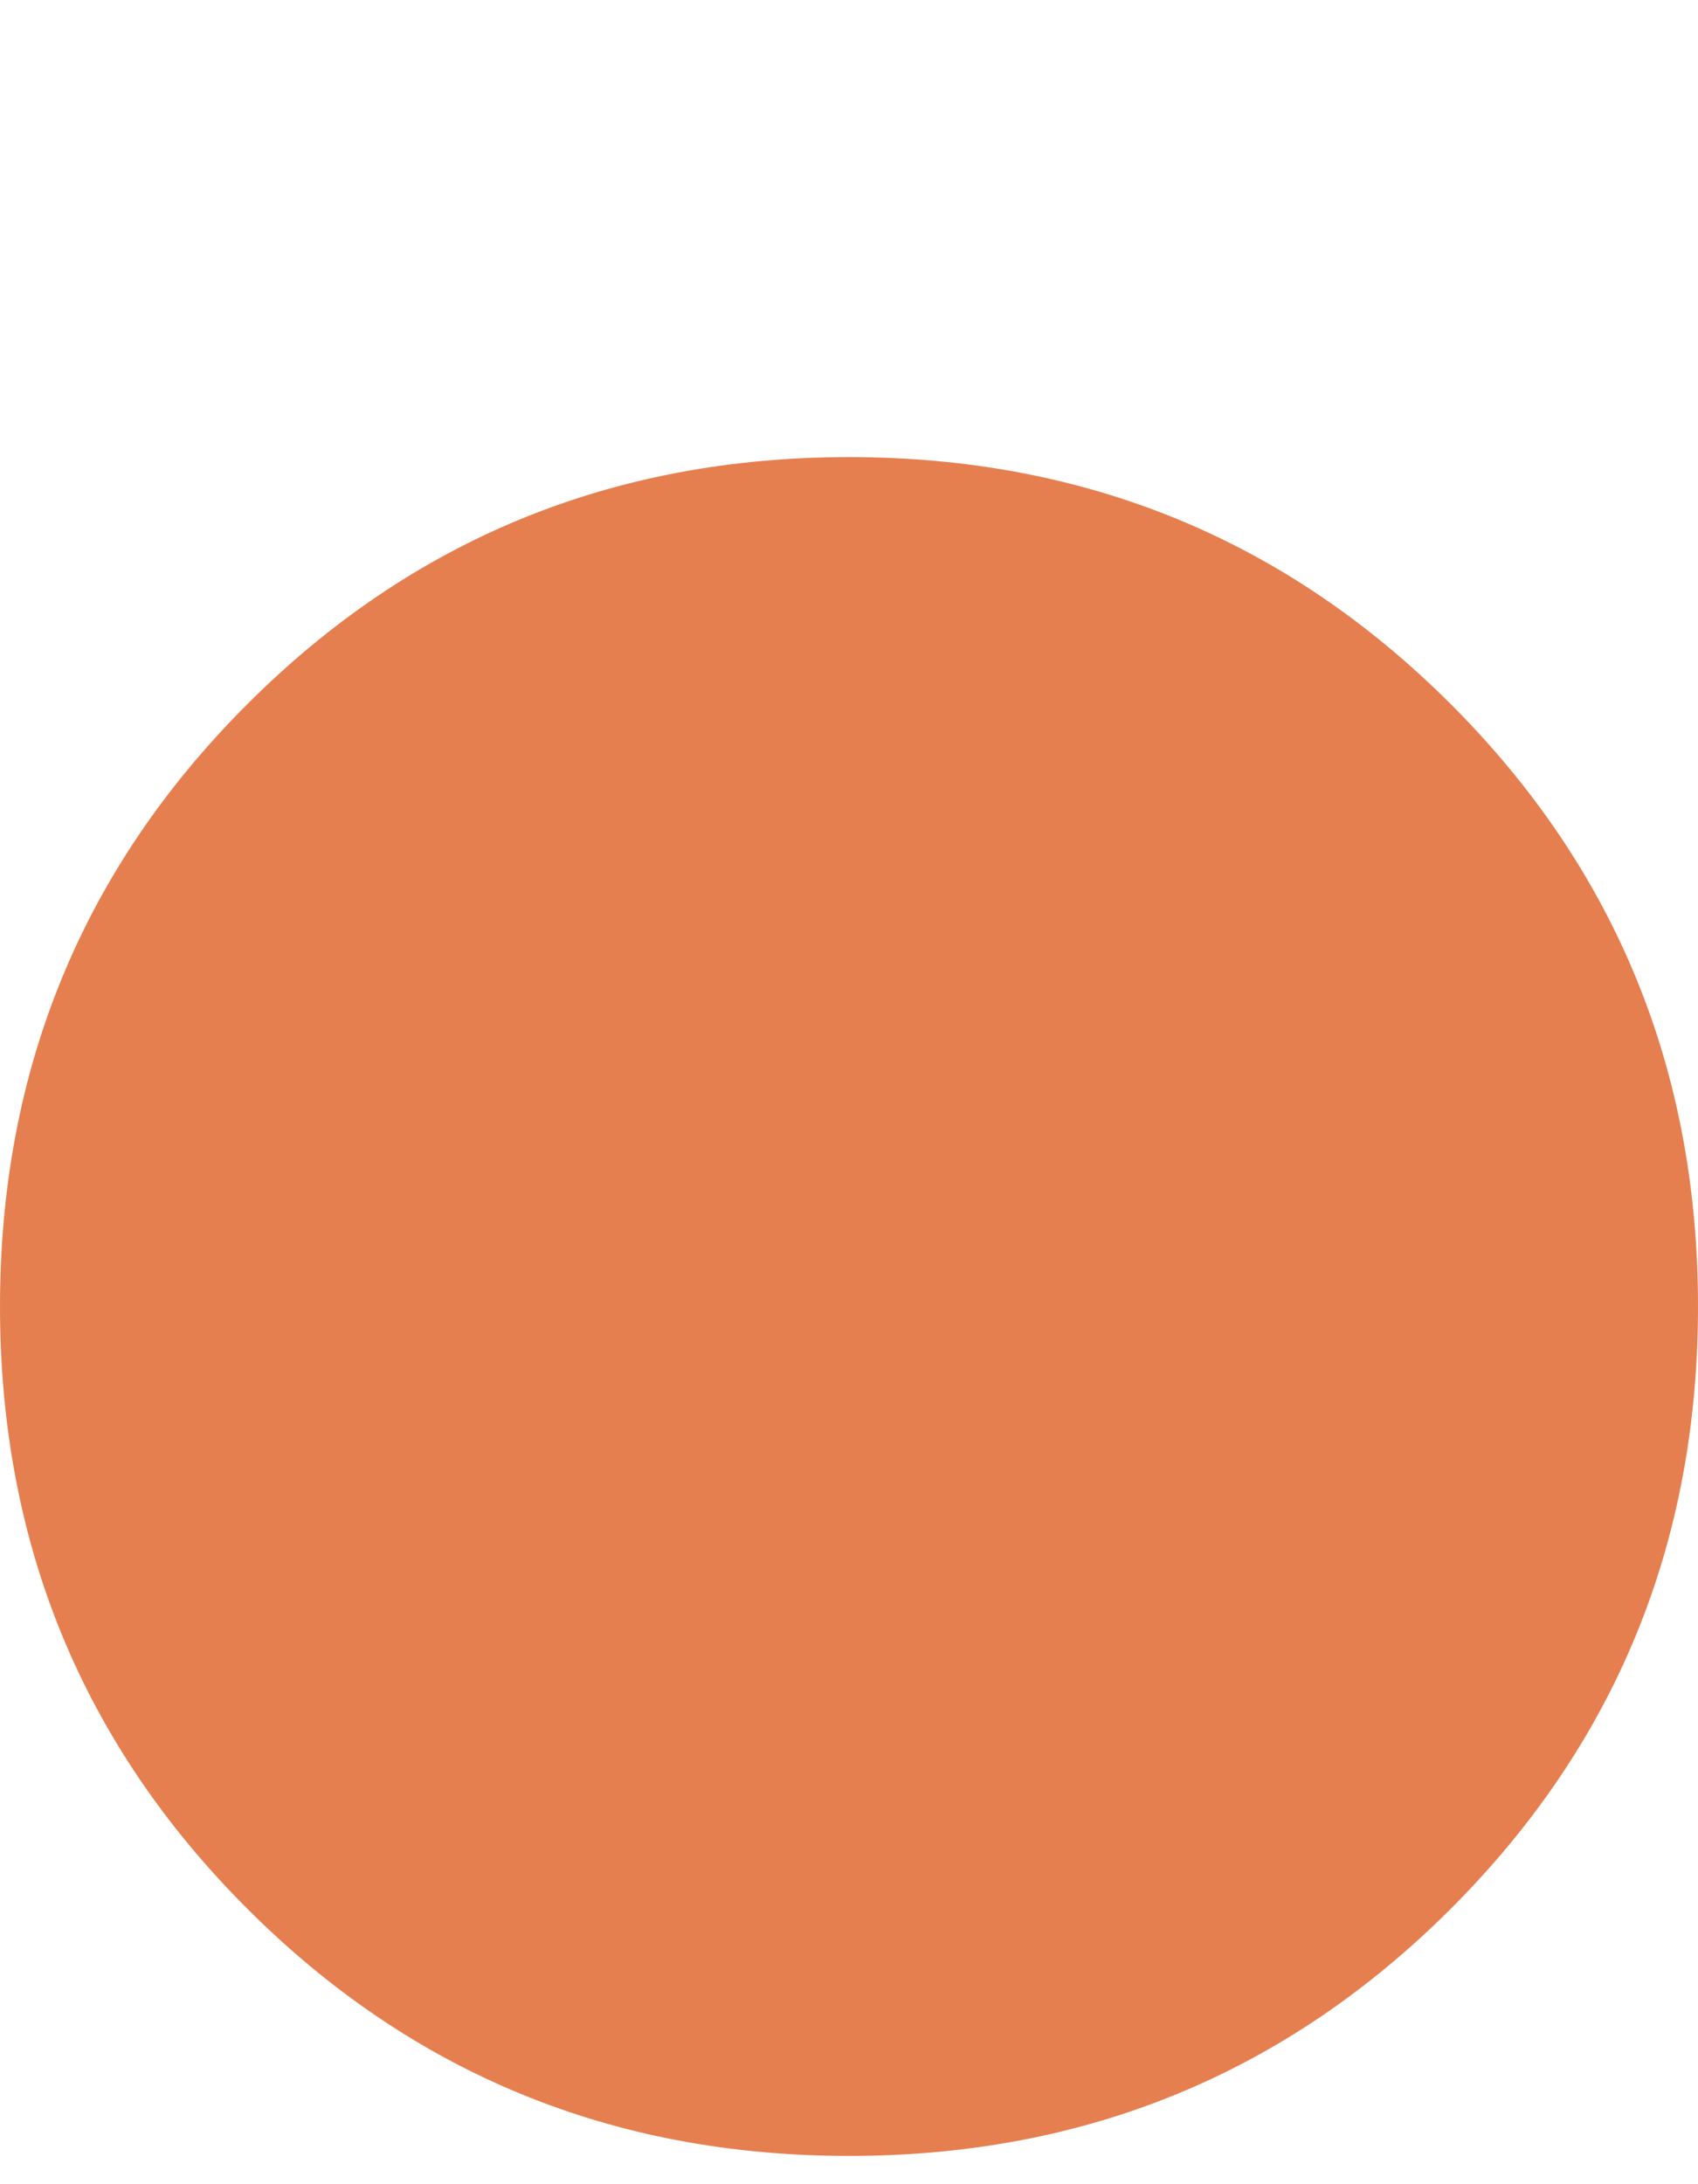 <svg width="14" height="18" viewBox="0 0 14 18" fill="none" xmlns="http://www.w3.org/2000/svg">
<path d="M7 17.767C5.05 17.767 3.396 17.087 2.038 15.729C0.679 14.371 0 12.717 0 10.767C0 8.817 0.679 7.162 2.038 5.804C3.396 4.446 5.05 3.767 7 3.767C8.95 3.767 10.604 4.446 11.963 5.804C13.321 7.162 14 8.817 14 10.767C14 12.717 13.321 14.371 11.963 15.729C10.604 17.087 8.95 17.767 7 17.767Z" fill="#E67F4F"/>
</svg>
